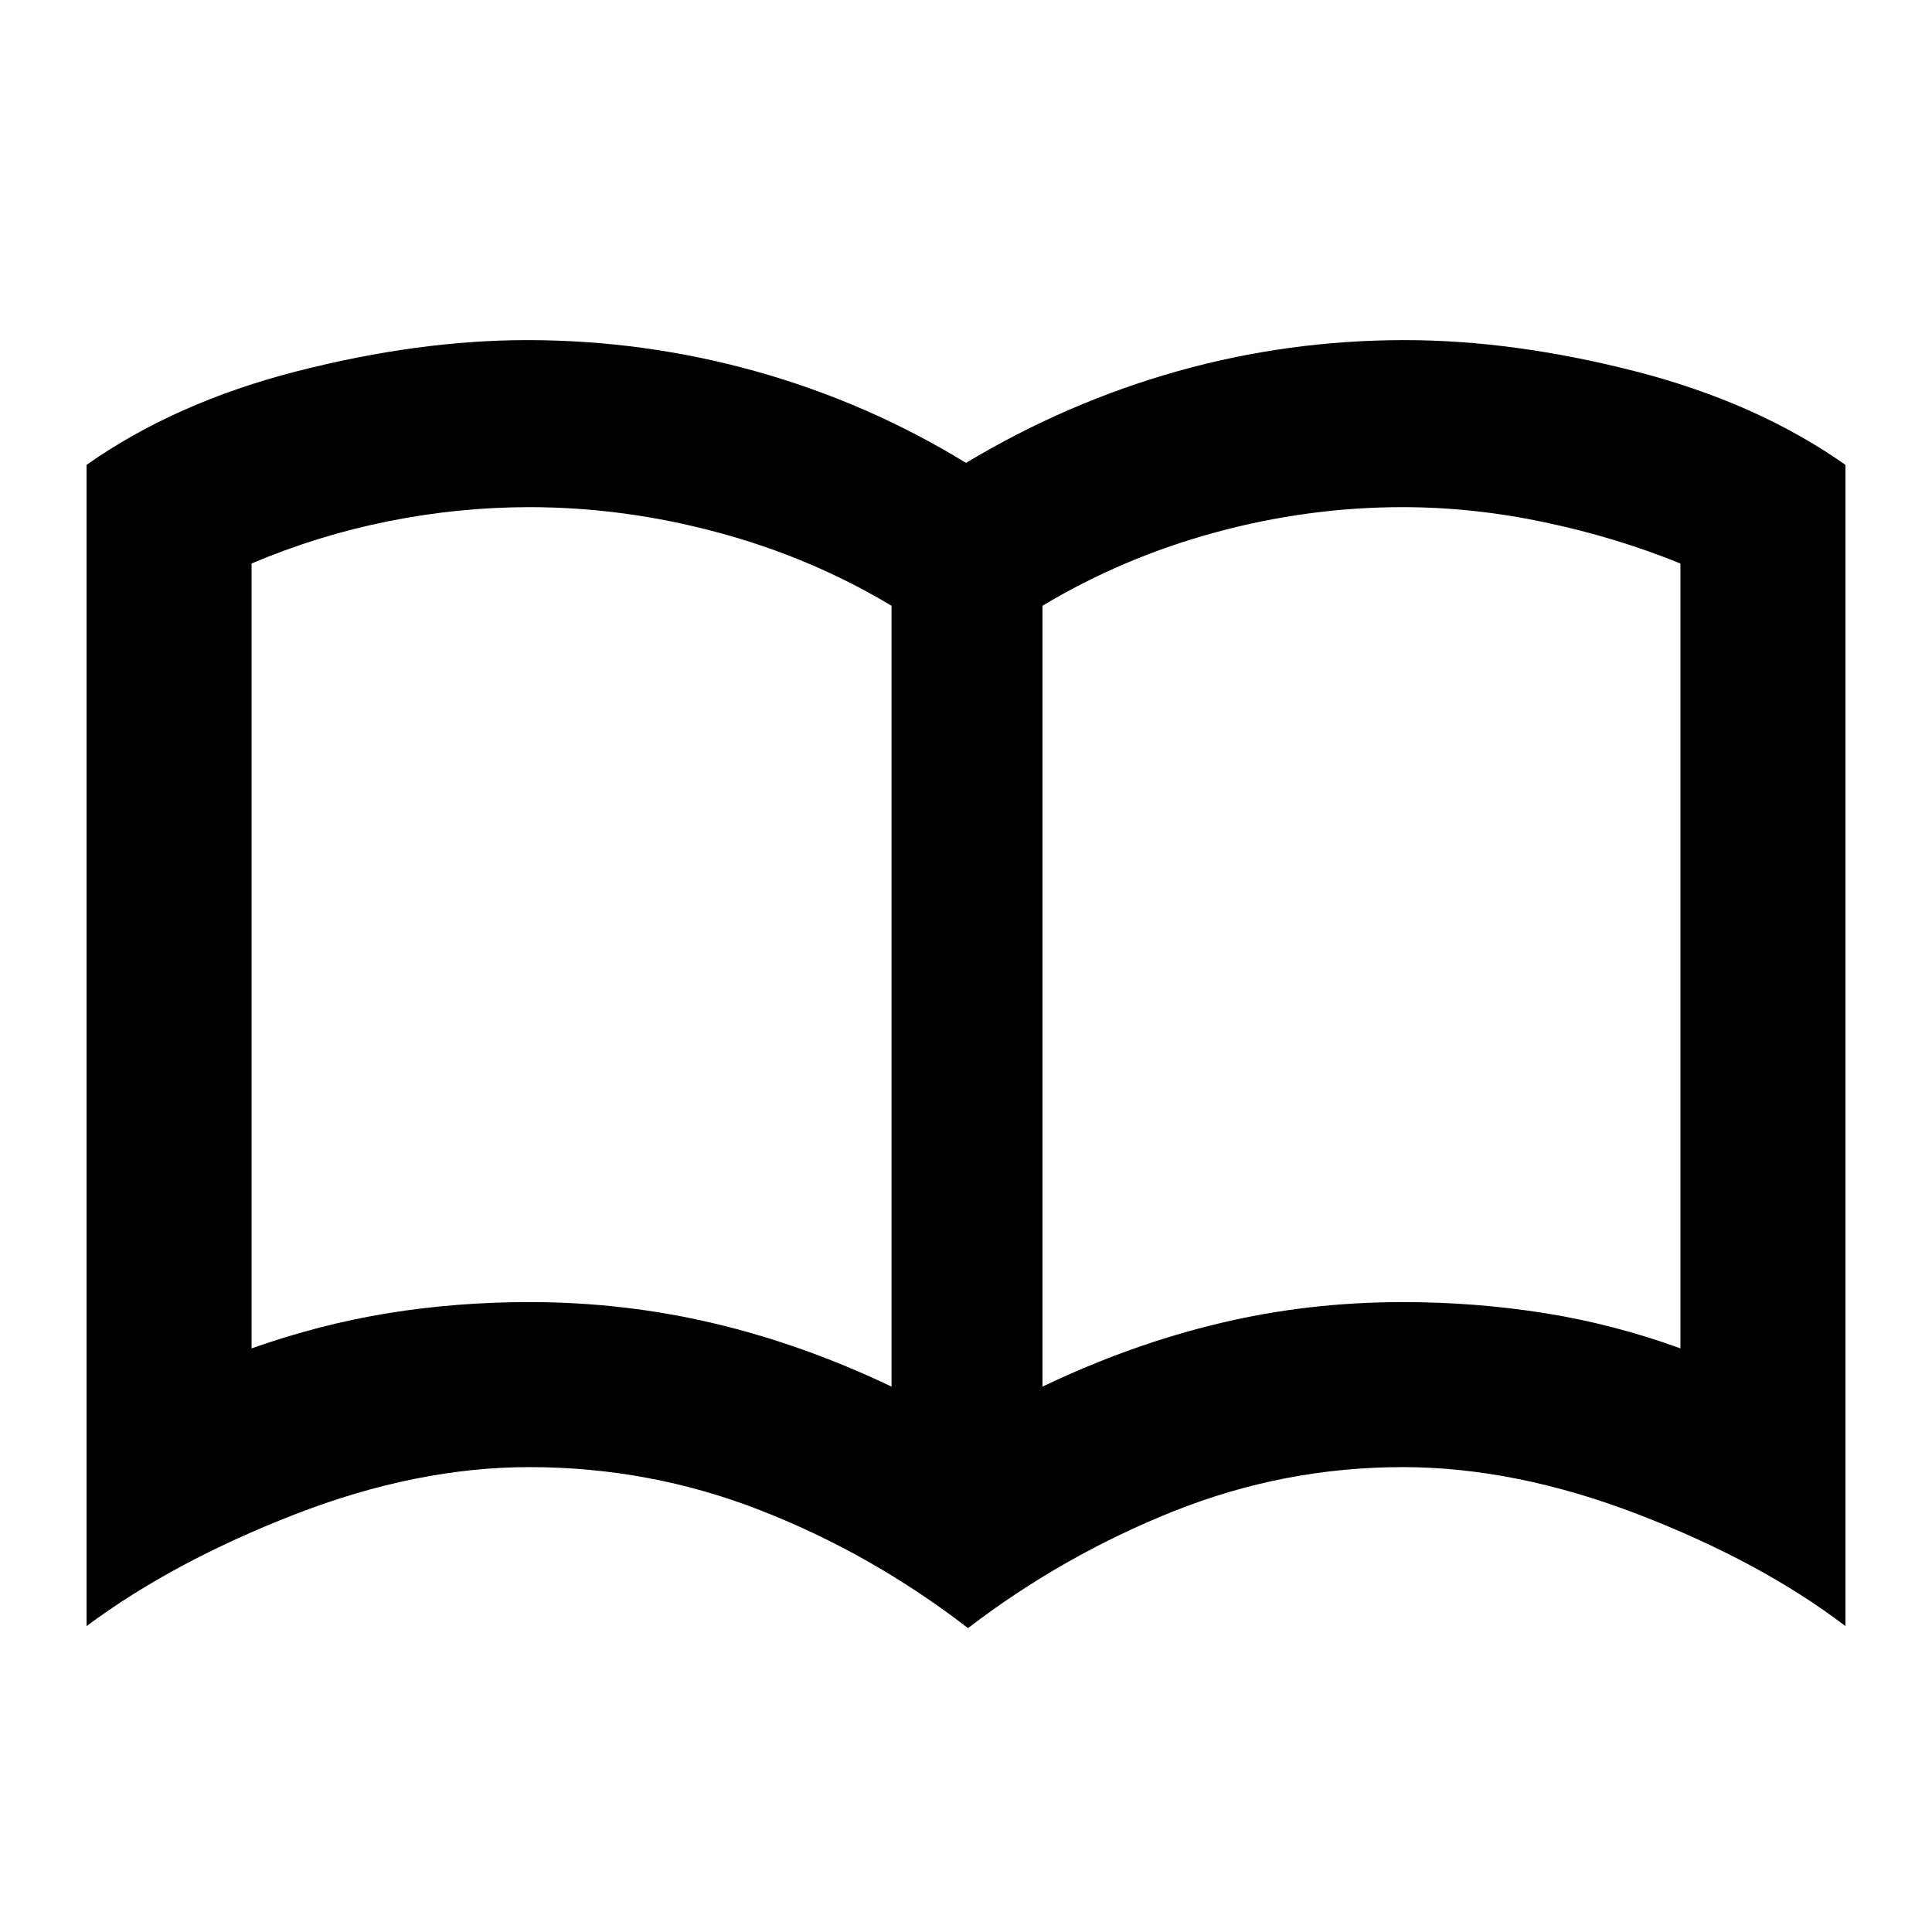 <svg xmlns="http://www.w3.org/2000/svg" height="24" width="24"><path d="M6.575 16.175Q7.75 16.175 8.863 16.438Q9.975 16.7 11.075 17.225V7.525Q10.075 6.925 8.913 6.613Q7.75 6.3 6.575 6.3Q5.7 6.3 4.825 6.475Q3.95 6.65 3.125 7V16.75Q3.975 16.45 4.825 16.312Q5.675 16.175 6.575 16.175ZM12.95 17.225Q14.05 16.7 15.15 16.438Q16.25 16.175 17.425 16.175Q18.325 16.175 19.188 16.312Q20.05 16.45 20.875 16.75V7Q20.075 6.675 19.188 6.488Q18.3 6.3 17.425 6.3Q16.25 6.3 15.1 6.613Q13.95 6.925 12.95 7.525ZM12.025 20.225Q10.825 19.3 9.45 18.763Q8.075 18.225 6.575 18.225Q5.175 18.225 3.663 18.812Q2.15 19.4 1.075 20.2V5.775Q2.175 5 3.688 4.612Q5.2 4.225 6.55 4.225Q8 4.225 9.387 4.612Q10.775 5 12 5.75Q13.25 5 14.625 4.612Q16 4.225 17.45 4.225Q18.8 4.225 20.312 4.612Q21.825 5 22.925 5.775V20.2Q21.875 19.4 20.35 18.812Q18.825 18.225 17.425 18.225Q15.95 18.225 14.575 18.775Q13.2 19.325 12.025 20.225ZM7.1 11.75Q7.1 11.75 7.1 11.75Q7.1 11.75 7.1 11.75Q7.1 11.75 7.1 11.75Q7.1 11.75 7.1 11.75Q7.1 11.75 7.1 11.75Q7.1 11.75 7.1 11.75Q7.1 11.75 7.1 11.75Q7.1 11.75 7.1 11.75Z"/></svg>